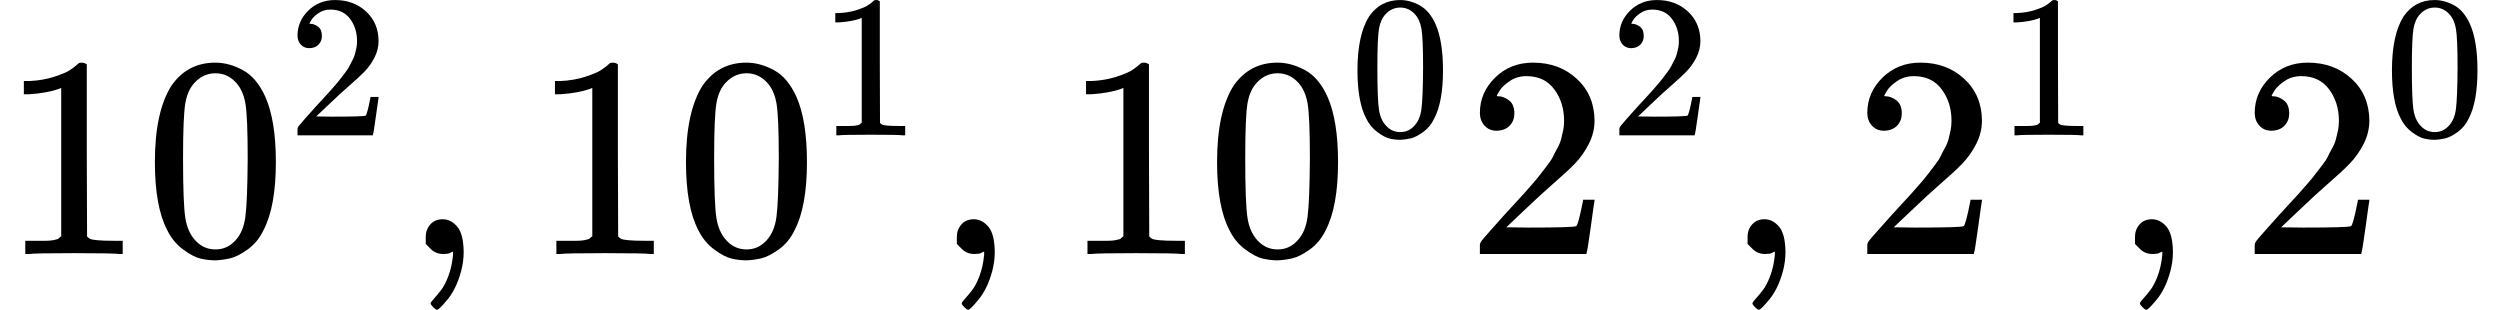 <svg style="vertical-align: -0.439ex" xmlns="http://www.w3.org/2000/svg" width="19.683ex" height="2.439ex" role="img" focusable="false" viewBox="0 -883.9 8700 1077.9" xmlns:xlink="http://www.w3.org/1999/xlink"><defs><path id="MJX-1-TEX-N-31" d="M213 578L200 573Q186 568 160 563T102 556H83V602H102Q149 604 189 617T245 641T273 663Q275 666 285 666Q294 666 302 660V361L303 61Q310 54 315 52T339 48T401 46H427V0H416Q395 3 257 3Q121 3 100 0H88V46H114Q136 46 152 46T177 47T193 50T201 52T207 57T213 61V578Z"></path><path id="MJX-1-TEX-N-30" d="M96 585Q152 666 249 666Q297 666 345 640T423 548Q460 465 460 320Q460 165 417 83Q397 41 362 16T301 -15T250 -22Q224 -22 198 -16T137 16T82 83Q39 165 39 320Q39 494 96 585ZM321 597Q291 629 250 629Q208 629 178 597Q153 571 145 525T137 333Q137 175 145 125T181 46Q209 16 250 16Q290 16 318 46Q347 76 354 130T362 333Q362 478 354 524T321 597Z"></path><path id="MJX-1-TEX-N-32" d="M109 429Q82 429 66 447T50 491Q50 562 103 614T235 666Q326 666 387 610T449 465Q449 422 429 383T381 315T301 241Q265 210 201 149L142 93L218 92Q375 92 385 97Q392 99 409 186V189H449V186Q448 183 436 95T421 3V0H50V19V31Q50 38 56 46T86 81Q115 113 136 137Q145 147 170 174T204 211T233 244T261 278T284 308T305 340T320 369T333 401T340 431T343 464Q343 527 309 573T212 619Q179 619 154 602T119 569T109 550Q109 549 114 549Q132 549 151 535T170 489Q170 464 154 447T109 429Z"></path><path id="MJX-1-TEX-N-2C" d="M78 35T78 60T94 103T137 121Q165 121 187 96T210 8Q210 -27 201 -60T180 -117T154 -158T130 -185T117 -194Q113 -194 104 -185T95 -172Q95 -168 106 -156T131 -126T157 -76T173 -3V9L172 8Q170 7 167 6T161 3T152 1T140 0Q113 0 96 17Z"></path></defs><g stroke="currentColor" fill="currentColor" stroke-width="0" transform="matrix(1 0 0 -1 0 0)"><g data-mml-node="math"><g data-mml-node="msup"><g data-mml-node="mn"><use xlink:href="#MJX-1-TEX-N-31"></use><use xlink:href="#MJX-1-TEX-N-30" transform="translate(500, 0)"></use></g><g data-mml-node="mn" transform="translate(1000, 413) scale(0.707)"><use xlink:href="#MJX-1-TEX-N-32"></use></g></g><g data-mml-node="mo" transform="translate(1403.6, 0)"><use xlink:href="#MJX-1-TEX-N-2C"></use></g><g data-mml-node="msup" transform="translate(1848.2, 0)"><g data-mml-node="mn"><use xlink:href="#MJX-1-TEX-N-31"></use><use xlink:href="#MJX-1-TEX-N-30" transform="translate(500, 0)"></use></g><g data-mml-node="mn" transform="translate(1000, 413) scale(0.707)"><use xlink:href="#MJX-1-TEX-N-31"></use></g></g><g data-mml-node="mo" transform="translate(3251.8, 0)"><use xlink:href="#MJX-1-TEX-N-2C"></use></g><g data-mml-node="msup" transform="translate(3696.4, 0)"><g data-mml-node="mn"><use xlink:href="#MJX-1-TEX-N-31"></use><use xlink:href="#MJX-1-TEX-N-30" transform="translate(500, 0)"></use></g><g data-mml-node="mn" transform="translate(1000, 413) scale(0.707)"><use xlink:href="#MJX-1-TEX-N-30"></use></g></g><g data-mml-node="mspace" transform="translate(5100, 0)"></g><g data-mml-node="msup" transform="translate(5100, 0)"><g data-mml-node="mn"><use xlink:href="#MJX-1-TEX-N-32"></use></g><g data-mml-node="mn" transform="translate(500, 413) scale(0.707)"><use xlink:href="#MJX-1-TEX-N-32"></use></g></g><g data-mml-node="mo" transform="translate(6003.5, 0)"><use xlink:href="#MJX-1-TEX-N-2C"></use></g><g data-mml-node="msup" transform="translate(6448.2, 0)"><g data-mml-node="mn"><use xlink:href="#MJX-1-TEX-N-32"></use></g><g data-mml-node="mn" transform="translate(500, 413) scale(0.707)"><use xlink:href="#MJX-1-TEX-N-31"></use></g></g><g data-mml-node="mo" transform="translate(7351.8, 0)"><use xlink:href="#MJX-1-TEX-N-2C"></use></g><g data-mml-node="msup" transform="translate(7796.4, 0)"><g data-mml-node="mn"><use xlink:href="#MJX-1-TEX-N-32"></use></g><g data-mml-node="mn" transform="translate(500, 413) scale(0.707)"><use xlink:href="#MJX-1-TEX-N-30"></use></g></g></g></g></svg>